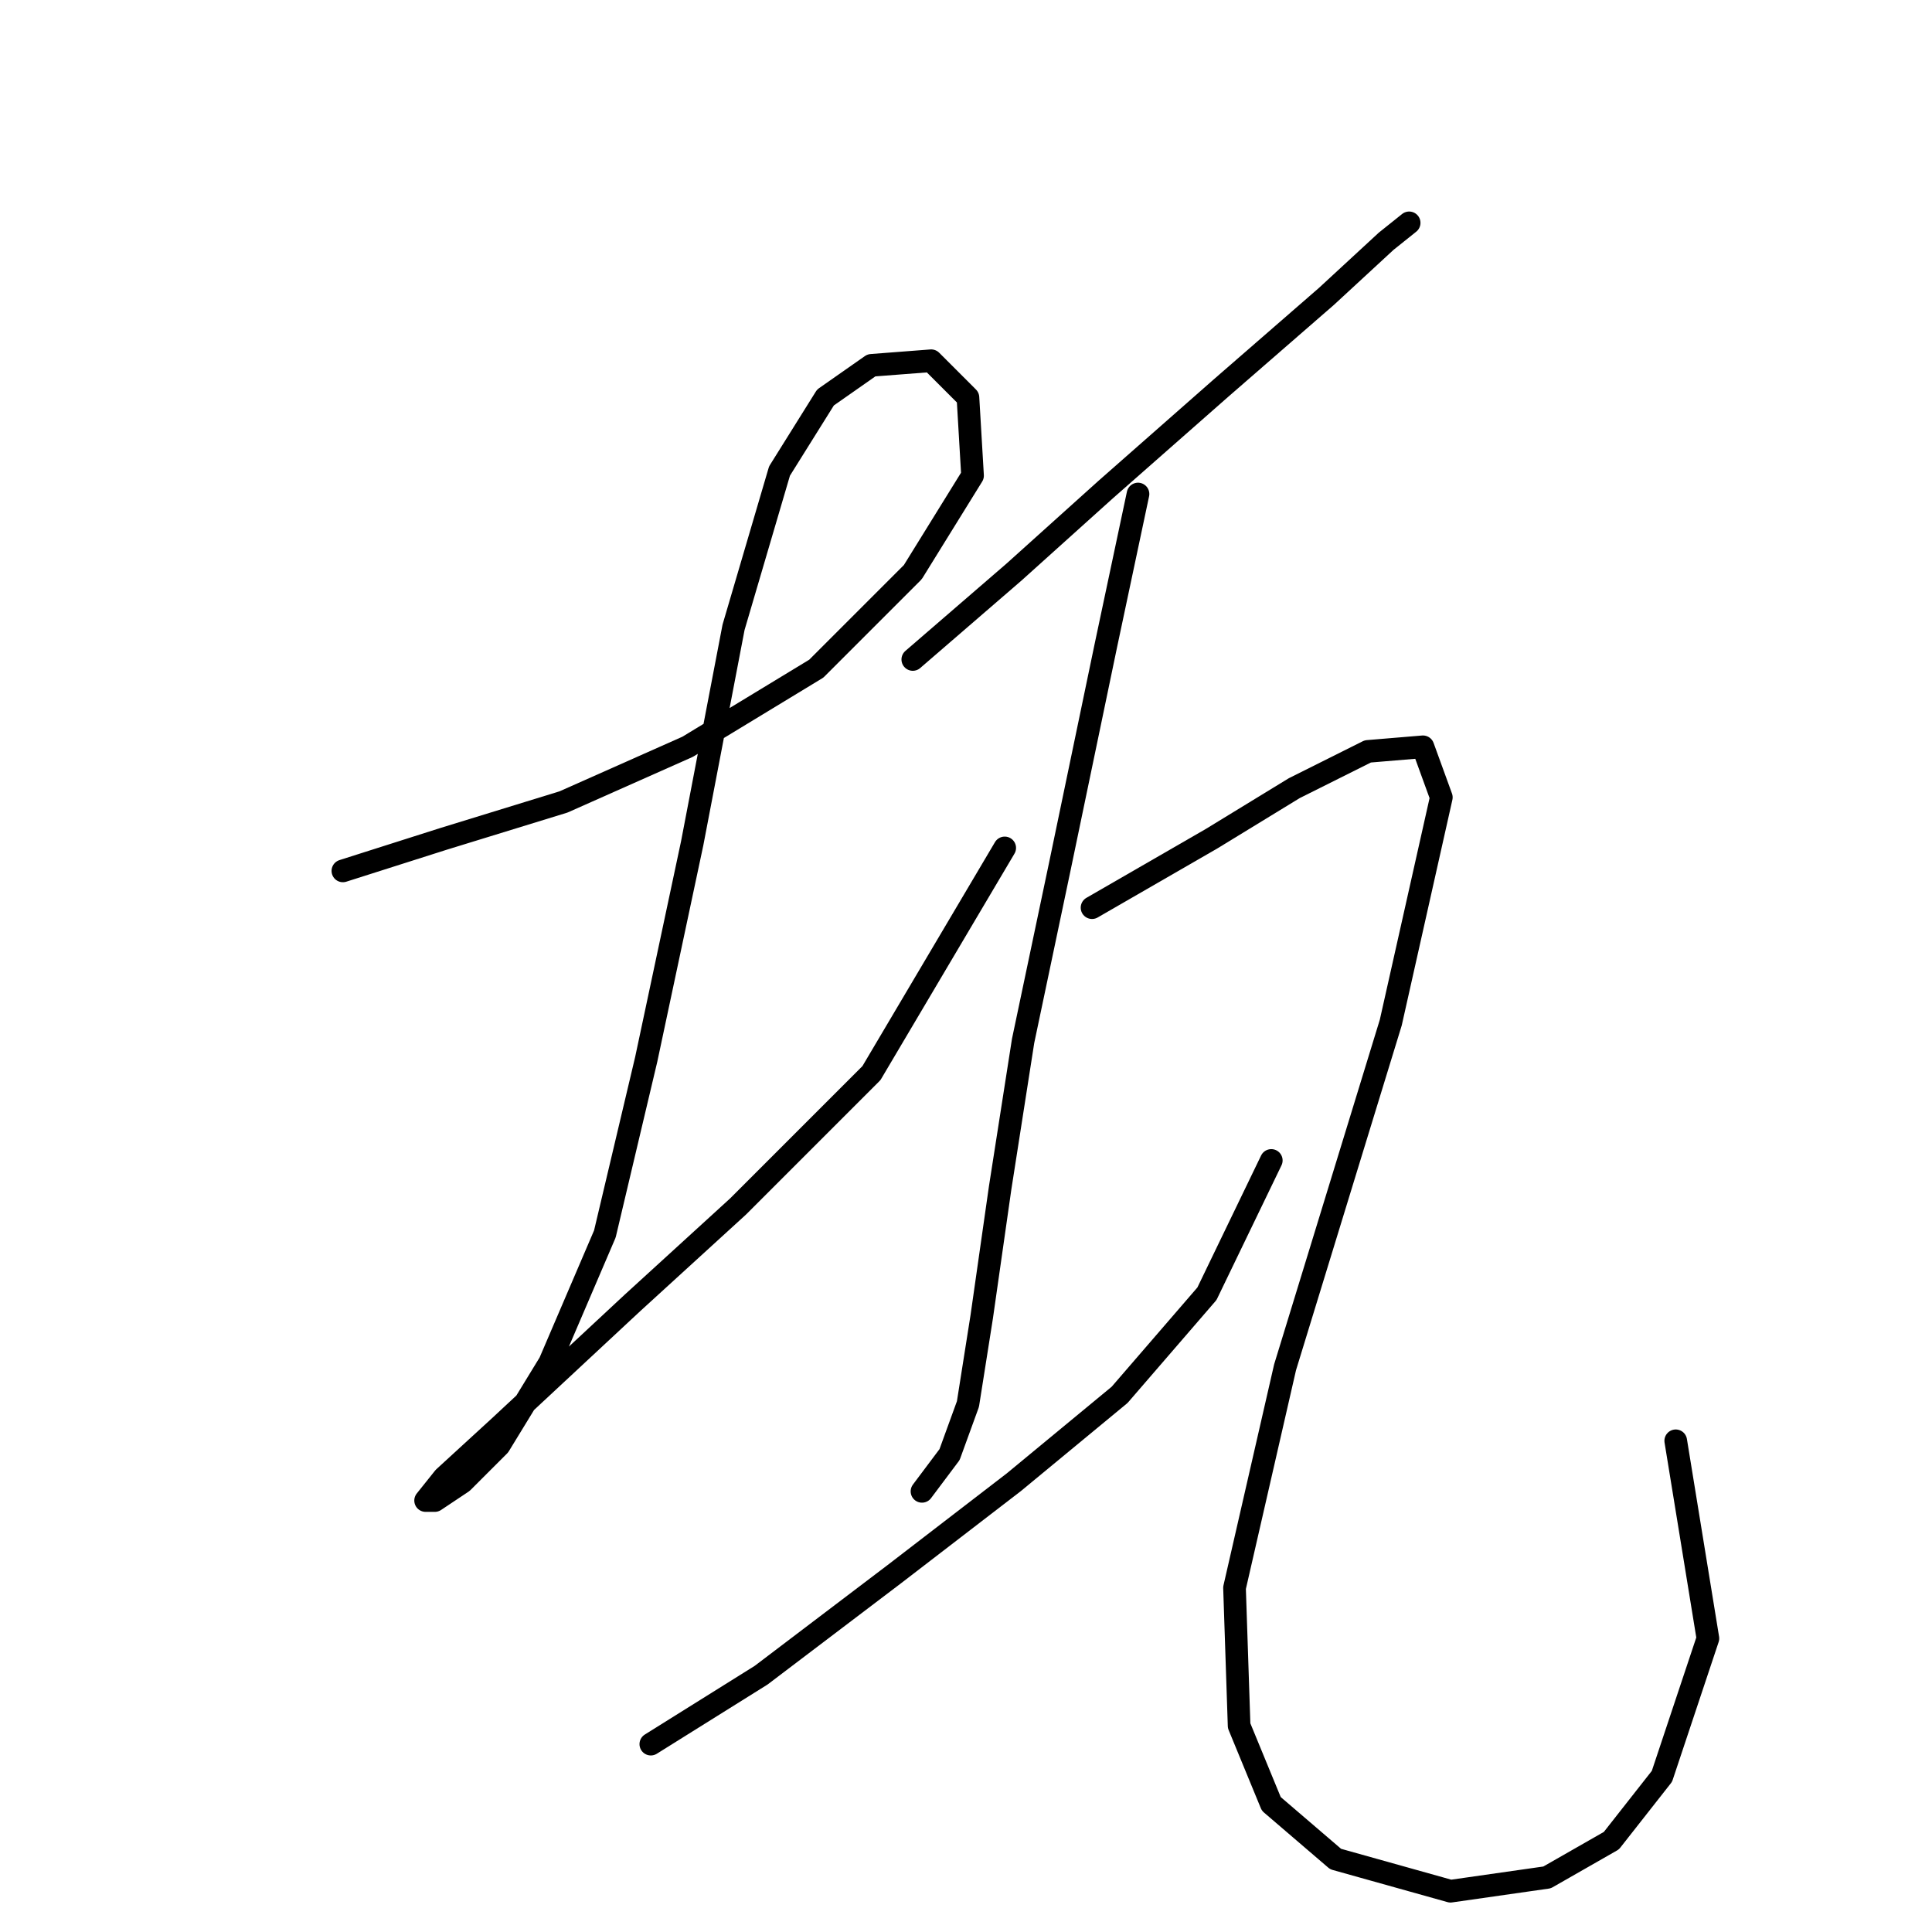 <?xml version="1.0" standalone="no"?>
    <svg width="256" height="256" xmlns="http://www.w3.org/2000/svg" version="1.1">
    <polyline stroke="black" stroke-width="3" stroke-linecap="round" fill="transparent" stroke-linejoin="round" points="45.434 115.398 58.832 111.135 74.666 106.263 91.109 98.955 108.161 88.602 120.95 75.813 128.867 63.024 128.258 52.671 123.386 47.799 115.469 48.408 109.379 52.671 103.289 62.415 97.199 83.121 91.718 111.744 85.628 140.367 80.147 163.509 72.839 180.561 66.14 191.522 61.268 196.394 57.614 198.83 56.396 198.83 58.832 195.785 66.14 189.086 83.801 172.644 97.808 159.855 115.469 142.194 133.13 112.353 133.13 112.353 " />
        <polyline stroke="black" stroke-width="3" stroke-linecap="round" fill="transparent" stroke-linejoin="round" points="120.95 87.384 134.348 75.813 146.528 64.851 161.753 51.453 175.76 39.273 183.676 31.965 186.721 29.529 186.721 29.529 " />
        <polyline stroke="black" stroke-width="3" stroke-linecap="round" fill="transparent" stroke-linejoin="round" points="150.791 65.46 146.528 85.557 140.438 114.789 135.566 137.931 132.521 157.419 130.085 174.471 128.258 186.041 125.822 192.74 122.168 197.612 122.168 197.612 " />
        <polyline stroke="black" stroke-width="3" stroke-linecap="round" fill="transparent" stroke-linejoin="round" points="86.237 231.107 100.853 221.972 118.514 208.574 134.348 196.394 148.355 184.823 159.926 171.426 168.452 153.765 168.452 153.765 " />
        <polyline stroke="black" stroke-width="3" stroke-linecap="round" fill="transparent" stroke-linejoin="round" points="144.701 120.27 160.535 111.135 171.496 104.436 181.24 99.564 188.548 98.955 190.984 105.654 184.285 135.495 170.279 181.17 163.58 210.401 164.189 228.671 168.452 239.024 176.977 246.332 192.202 250.595 204.991 248.768 213.517 243.896 220.216 235.37 226.306 217.1 222.043 190.913 222.043 190.913 " />
        </svg>